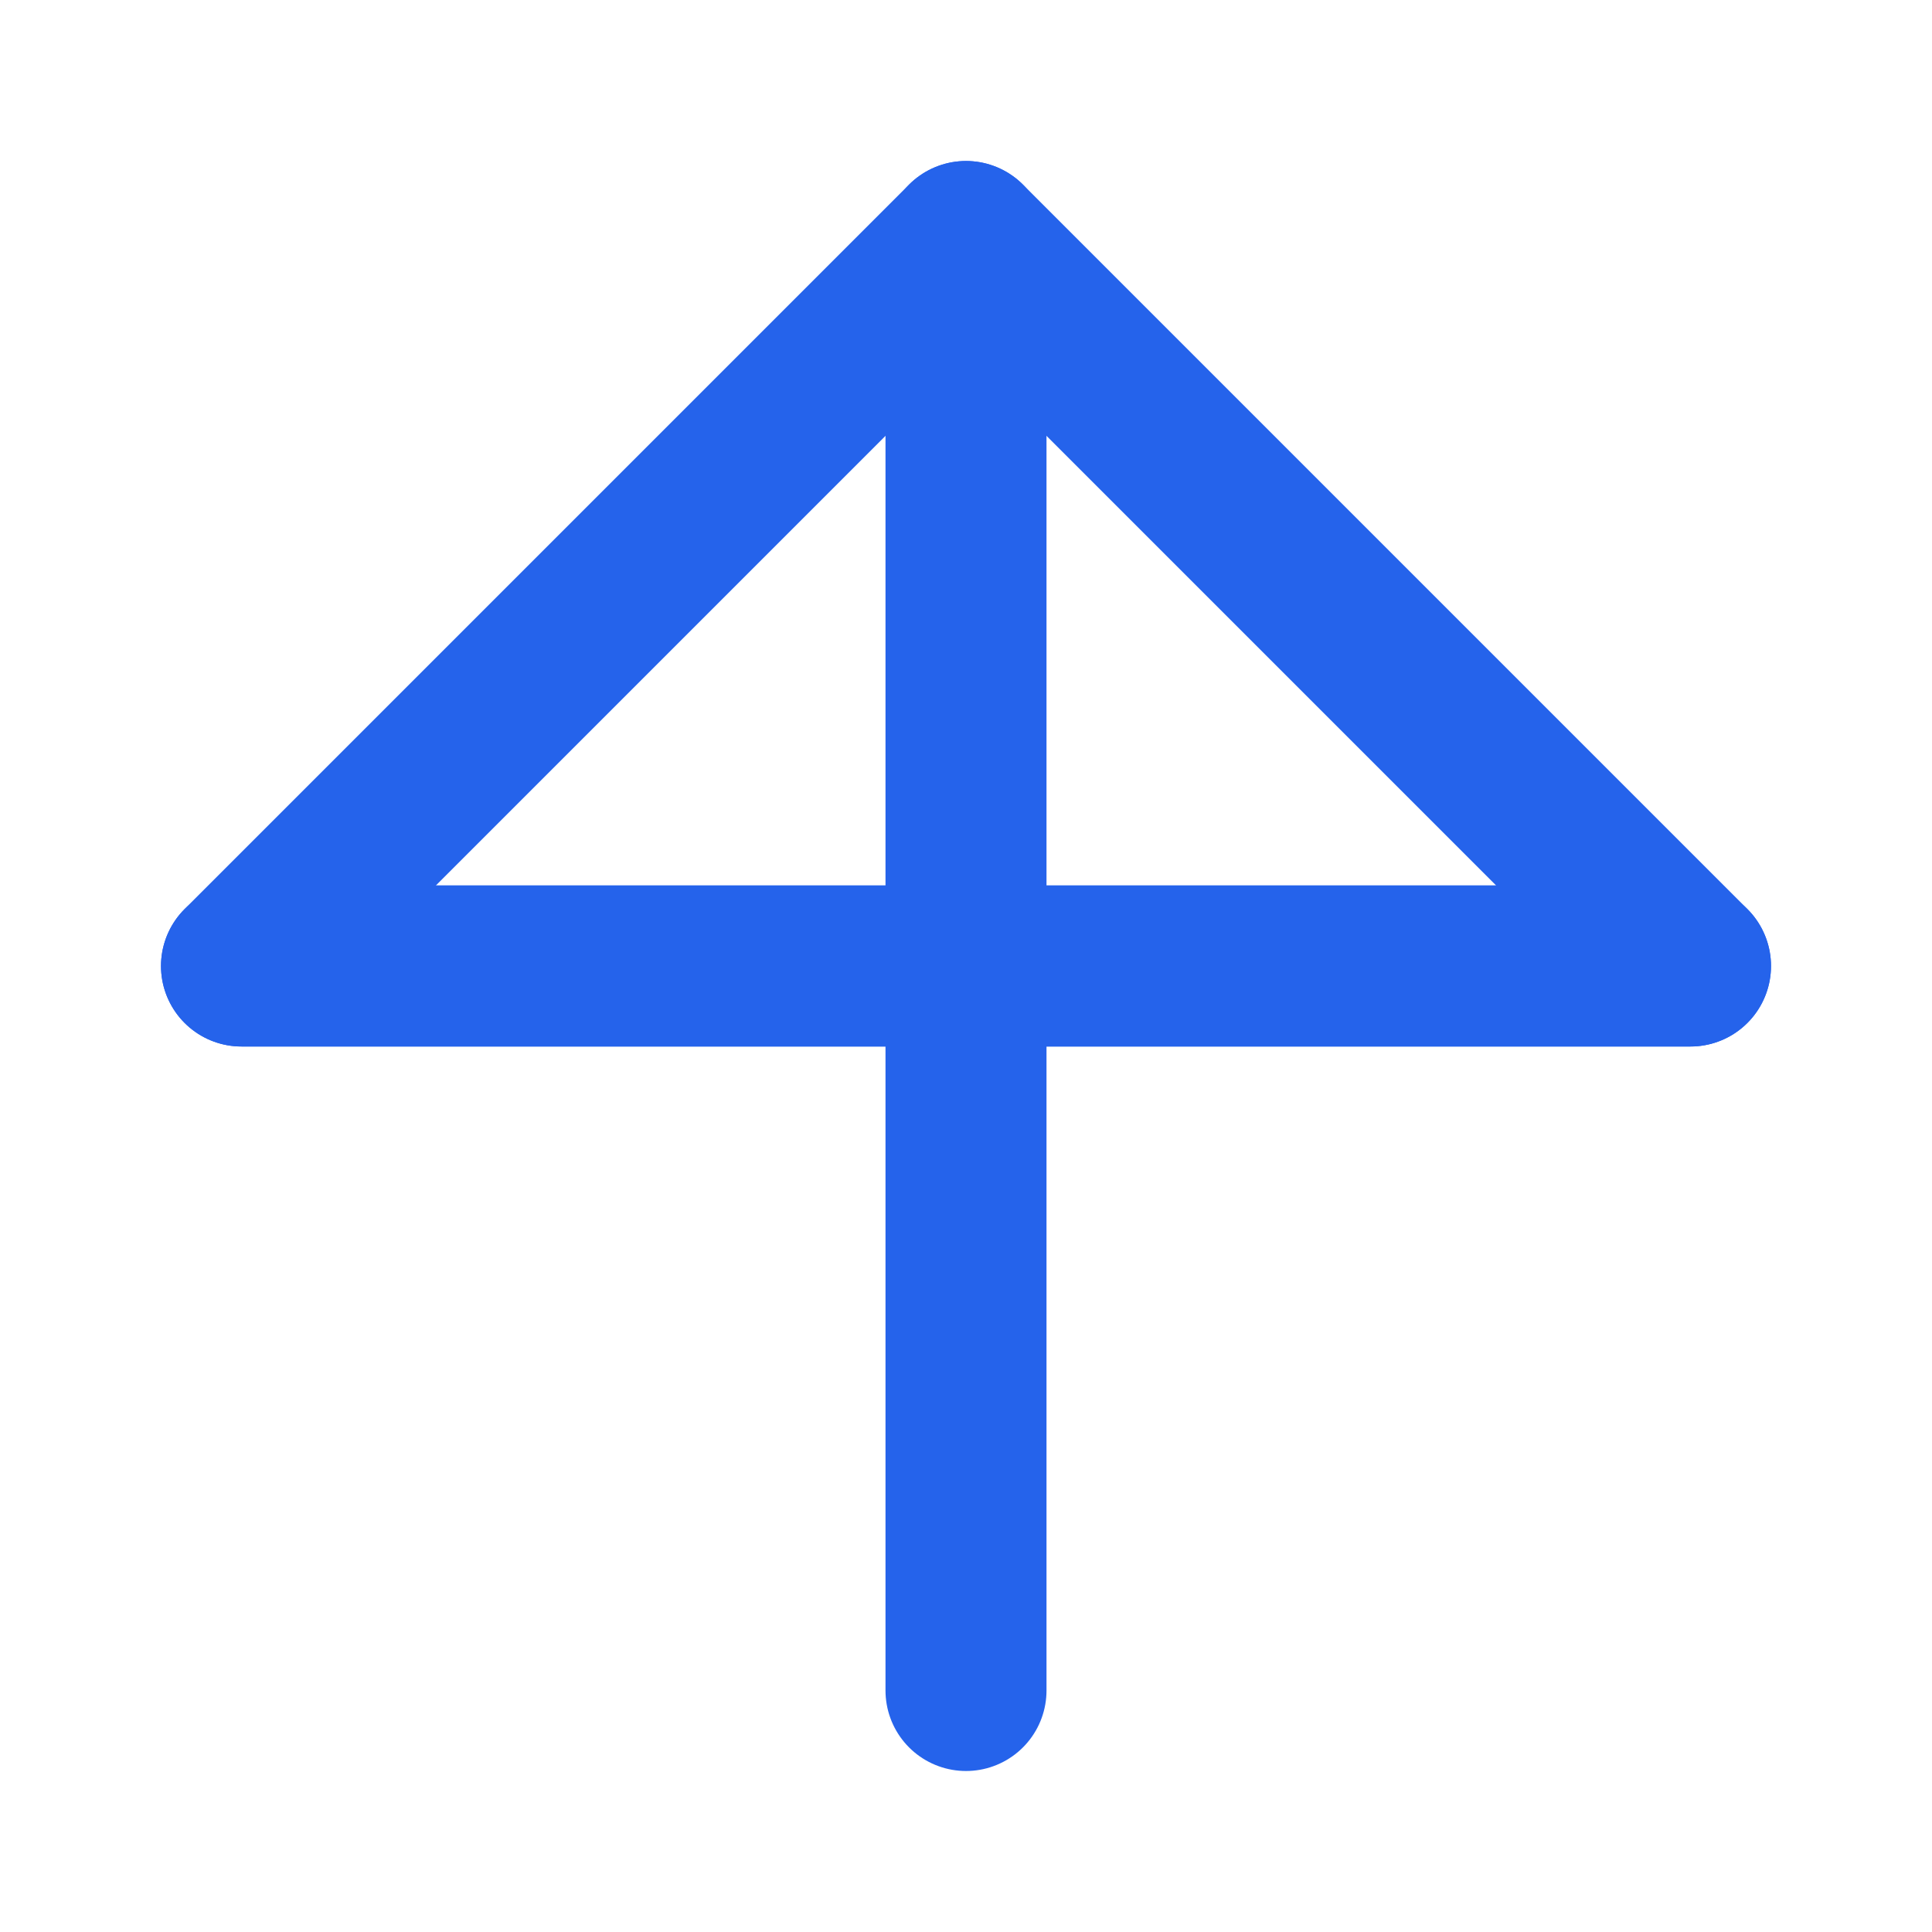 <svg xmlns="http://www.w3.org/2000/svg" width="24" height="24" viewBox="0 0 24 24" fill="none" stroke="#2563eb" stroke-width="2" stroke-linecap="round" stroke-linejoin="round">
  <path d="M12 3v18"/>
  <path d="M3 12h18"/>
  <path d="M12 3L3 12h18L12 3z"/>
</svg>